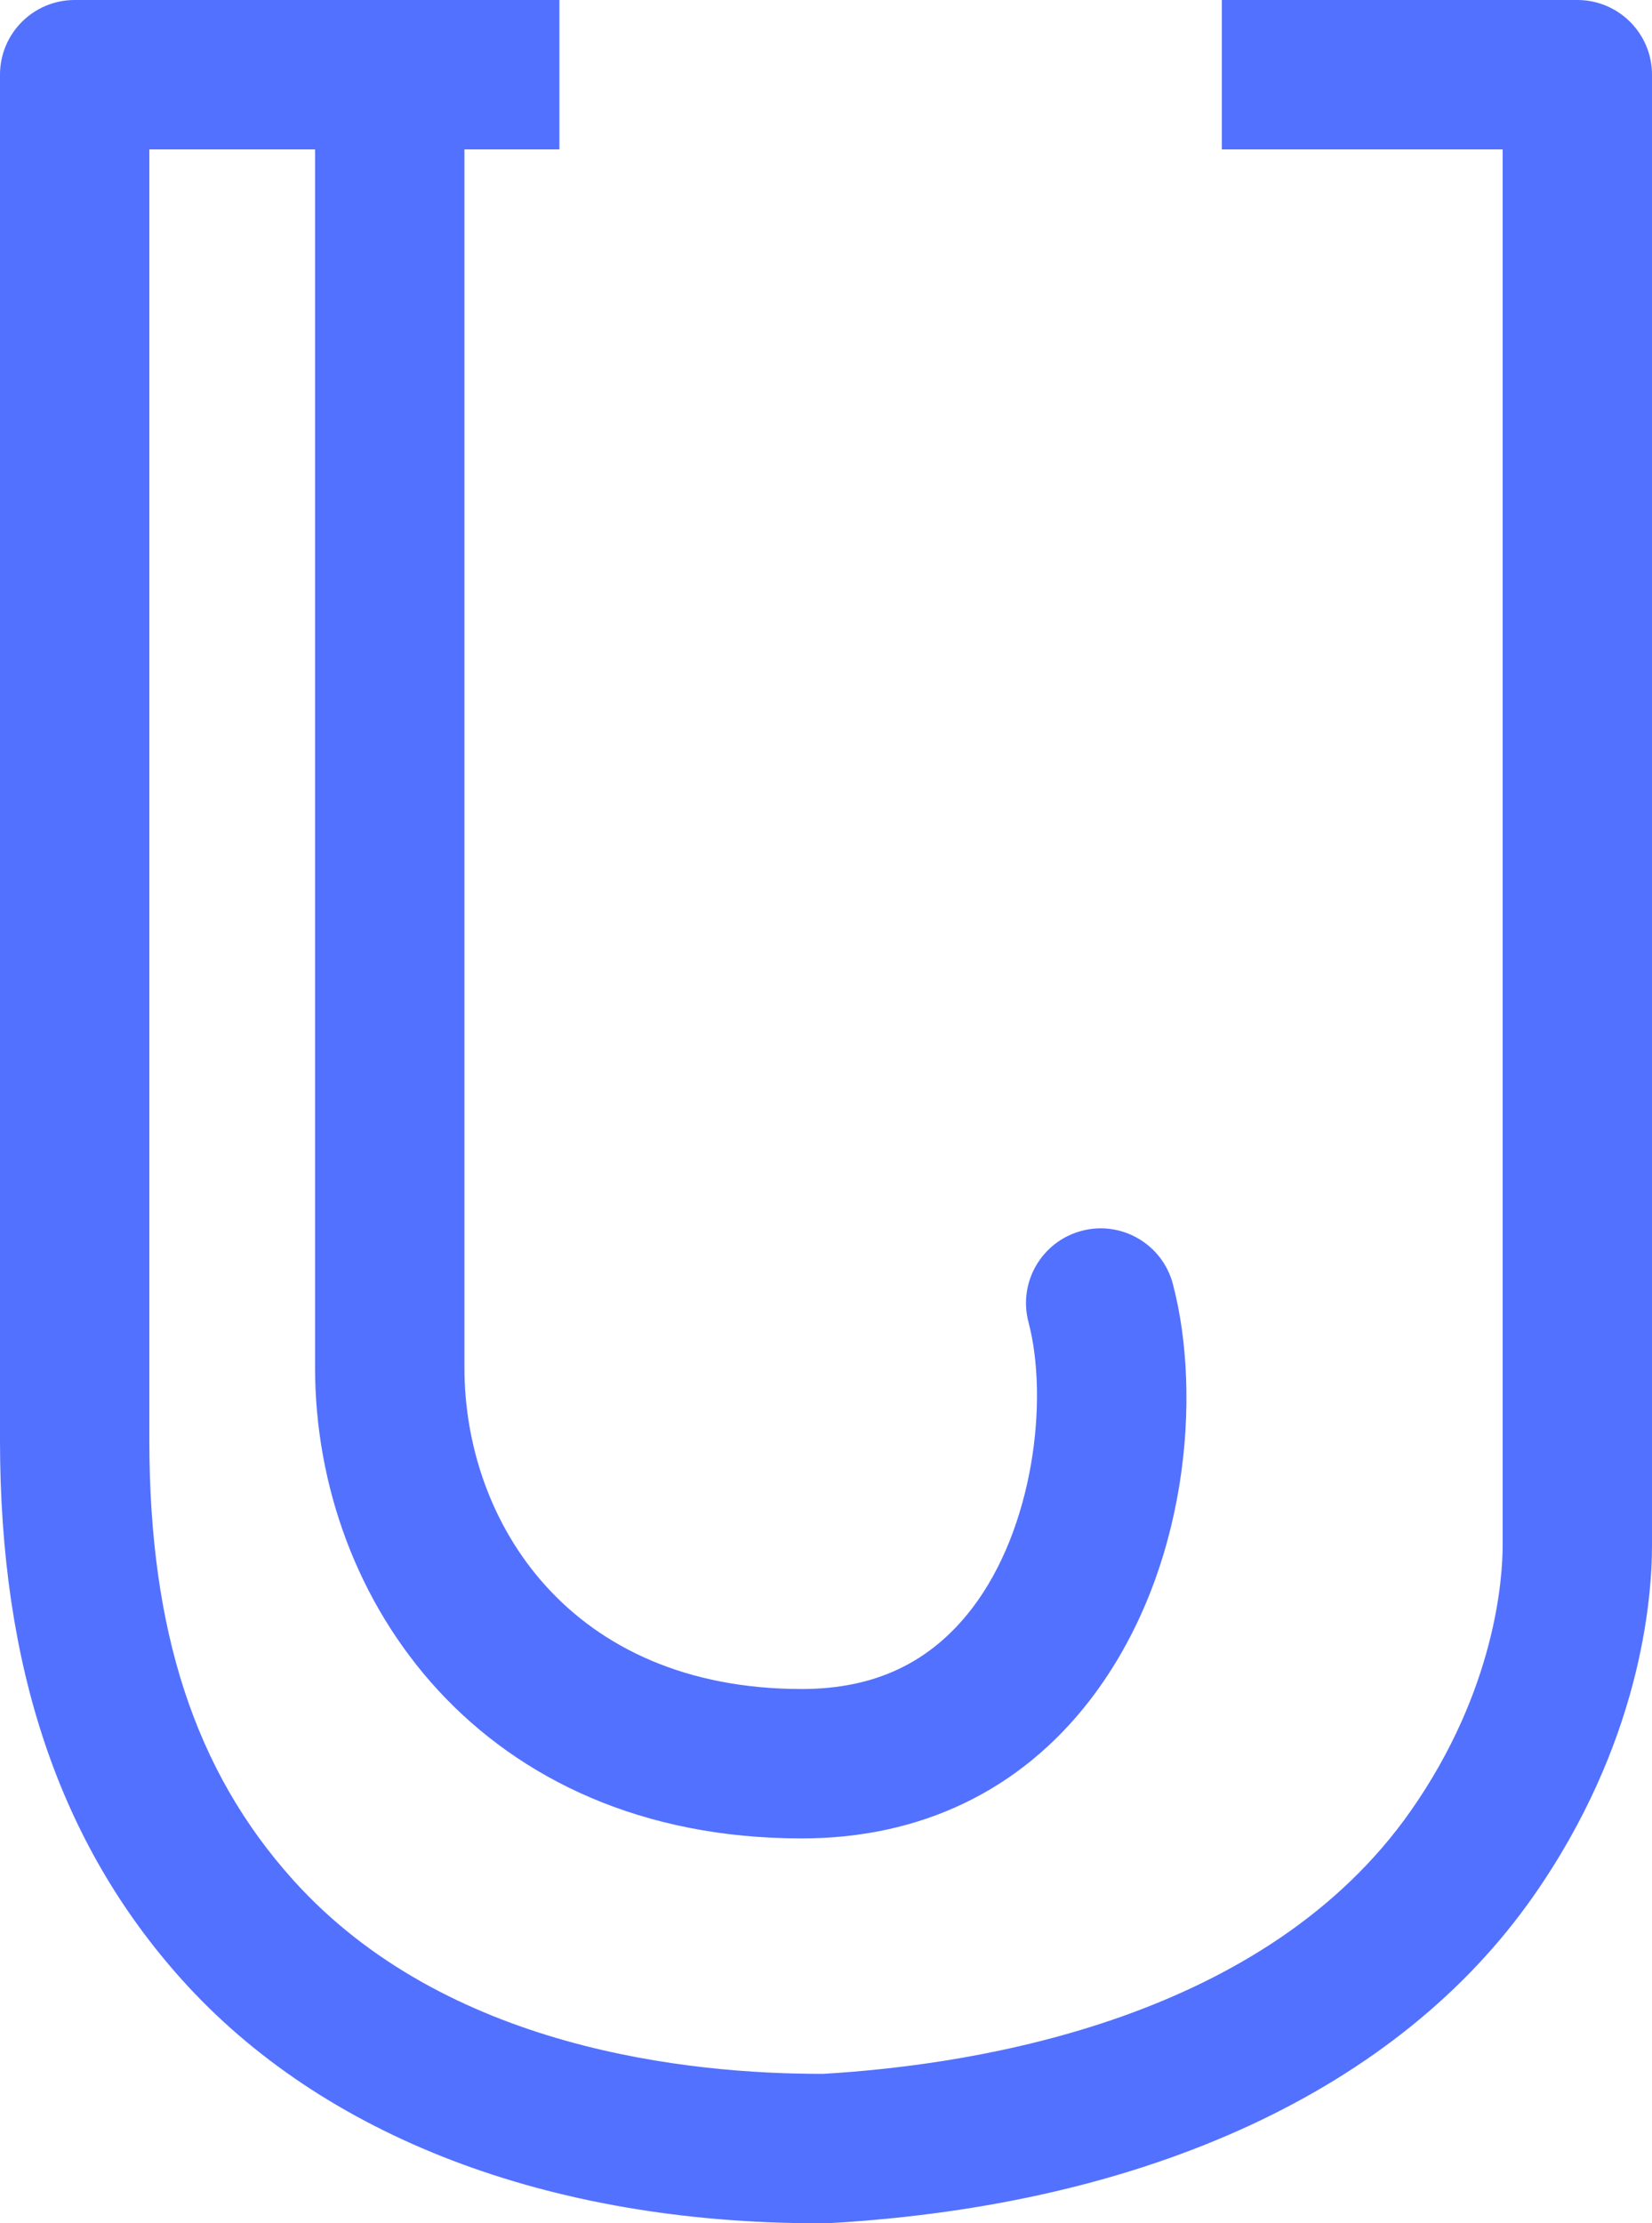 <svg version="1.1" id="图层_1" x="0px" y="0px" width="165.917px" height="223.22px" viewBox="0 0 165.917 223.22" enable-background="new 0 0 165.917 223.22" xml:space="preserve" xmlns="http://www.w3.org/2000/svg" xmlns:xlink="http://www.w3.org/1999/xlink" xmlns:xml="http://www.w3.org/XML/1998/namespace">
  <path fill="#5371FF" d="M158.417,0h-35.701v15h28.201v140.172c0,3.159-0.665,14.416-9.219,26.628
	c-14.563,20.794-43.149,25.482-59.031,26.417c-13.399,0.022-37.935-2.444-53.248-19.488C19.582,177.78,15,163.765,15,144.624V15
	h16.644v122.322c0,23.484,16.79,47.258,48.881,47.258c11.931,0,21.94-4.803,28.944-13.889c9.897-12.838,11.256-30.651,8.33-41.769
	c-1.055-4.006-5.157-6.405-9.161-5.345c-4.006,1.054-6.399,5.156-5.345,9.161c2.063,7.841,0.494,20.755-5.704,28.794
	c-4.174,5.415-9.756,8.047-17.064,8.047c-23.278,0-33.881-16.722-33.881-32.258V15h9.539V0H7.5C3.358,0,0,3.358,0,7.5v137.124
	c0,22.747,5.974,40.454,18.262,54.131c14.187,15.789,36.888,24.464,63.983,24.464c0.362,0,0.725,0.008,1.086-0.015
	c32.034-1.836,57.126-13.483,70.654-32.798c10.769-15.376,11.932-29.762,11.932-35.233V7.5C165.917,3.358,162.56,0,158.417,0z" class="color c1"/>
</svg>